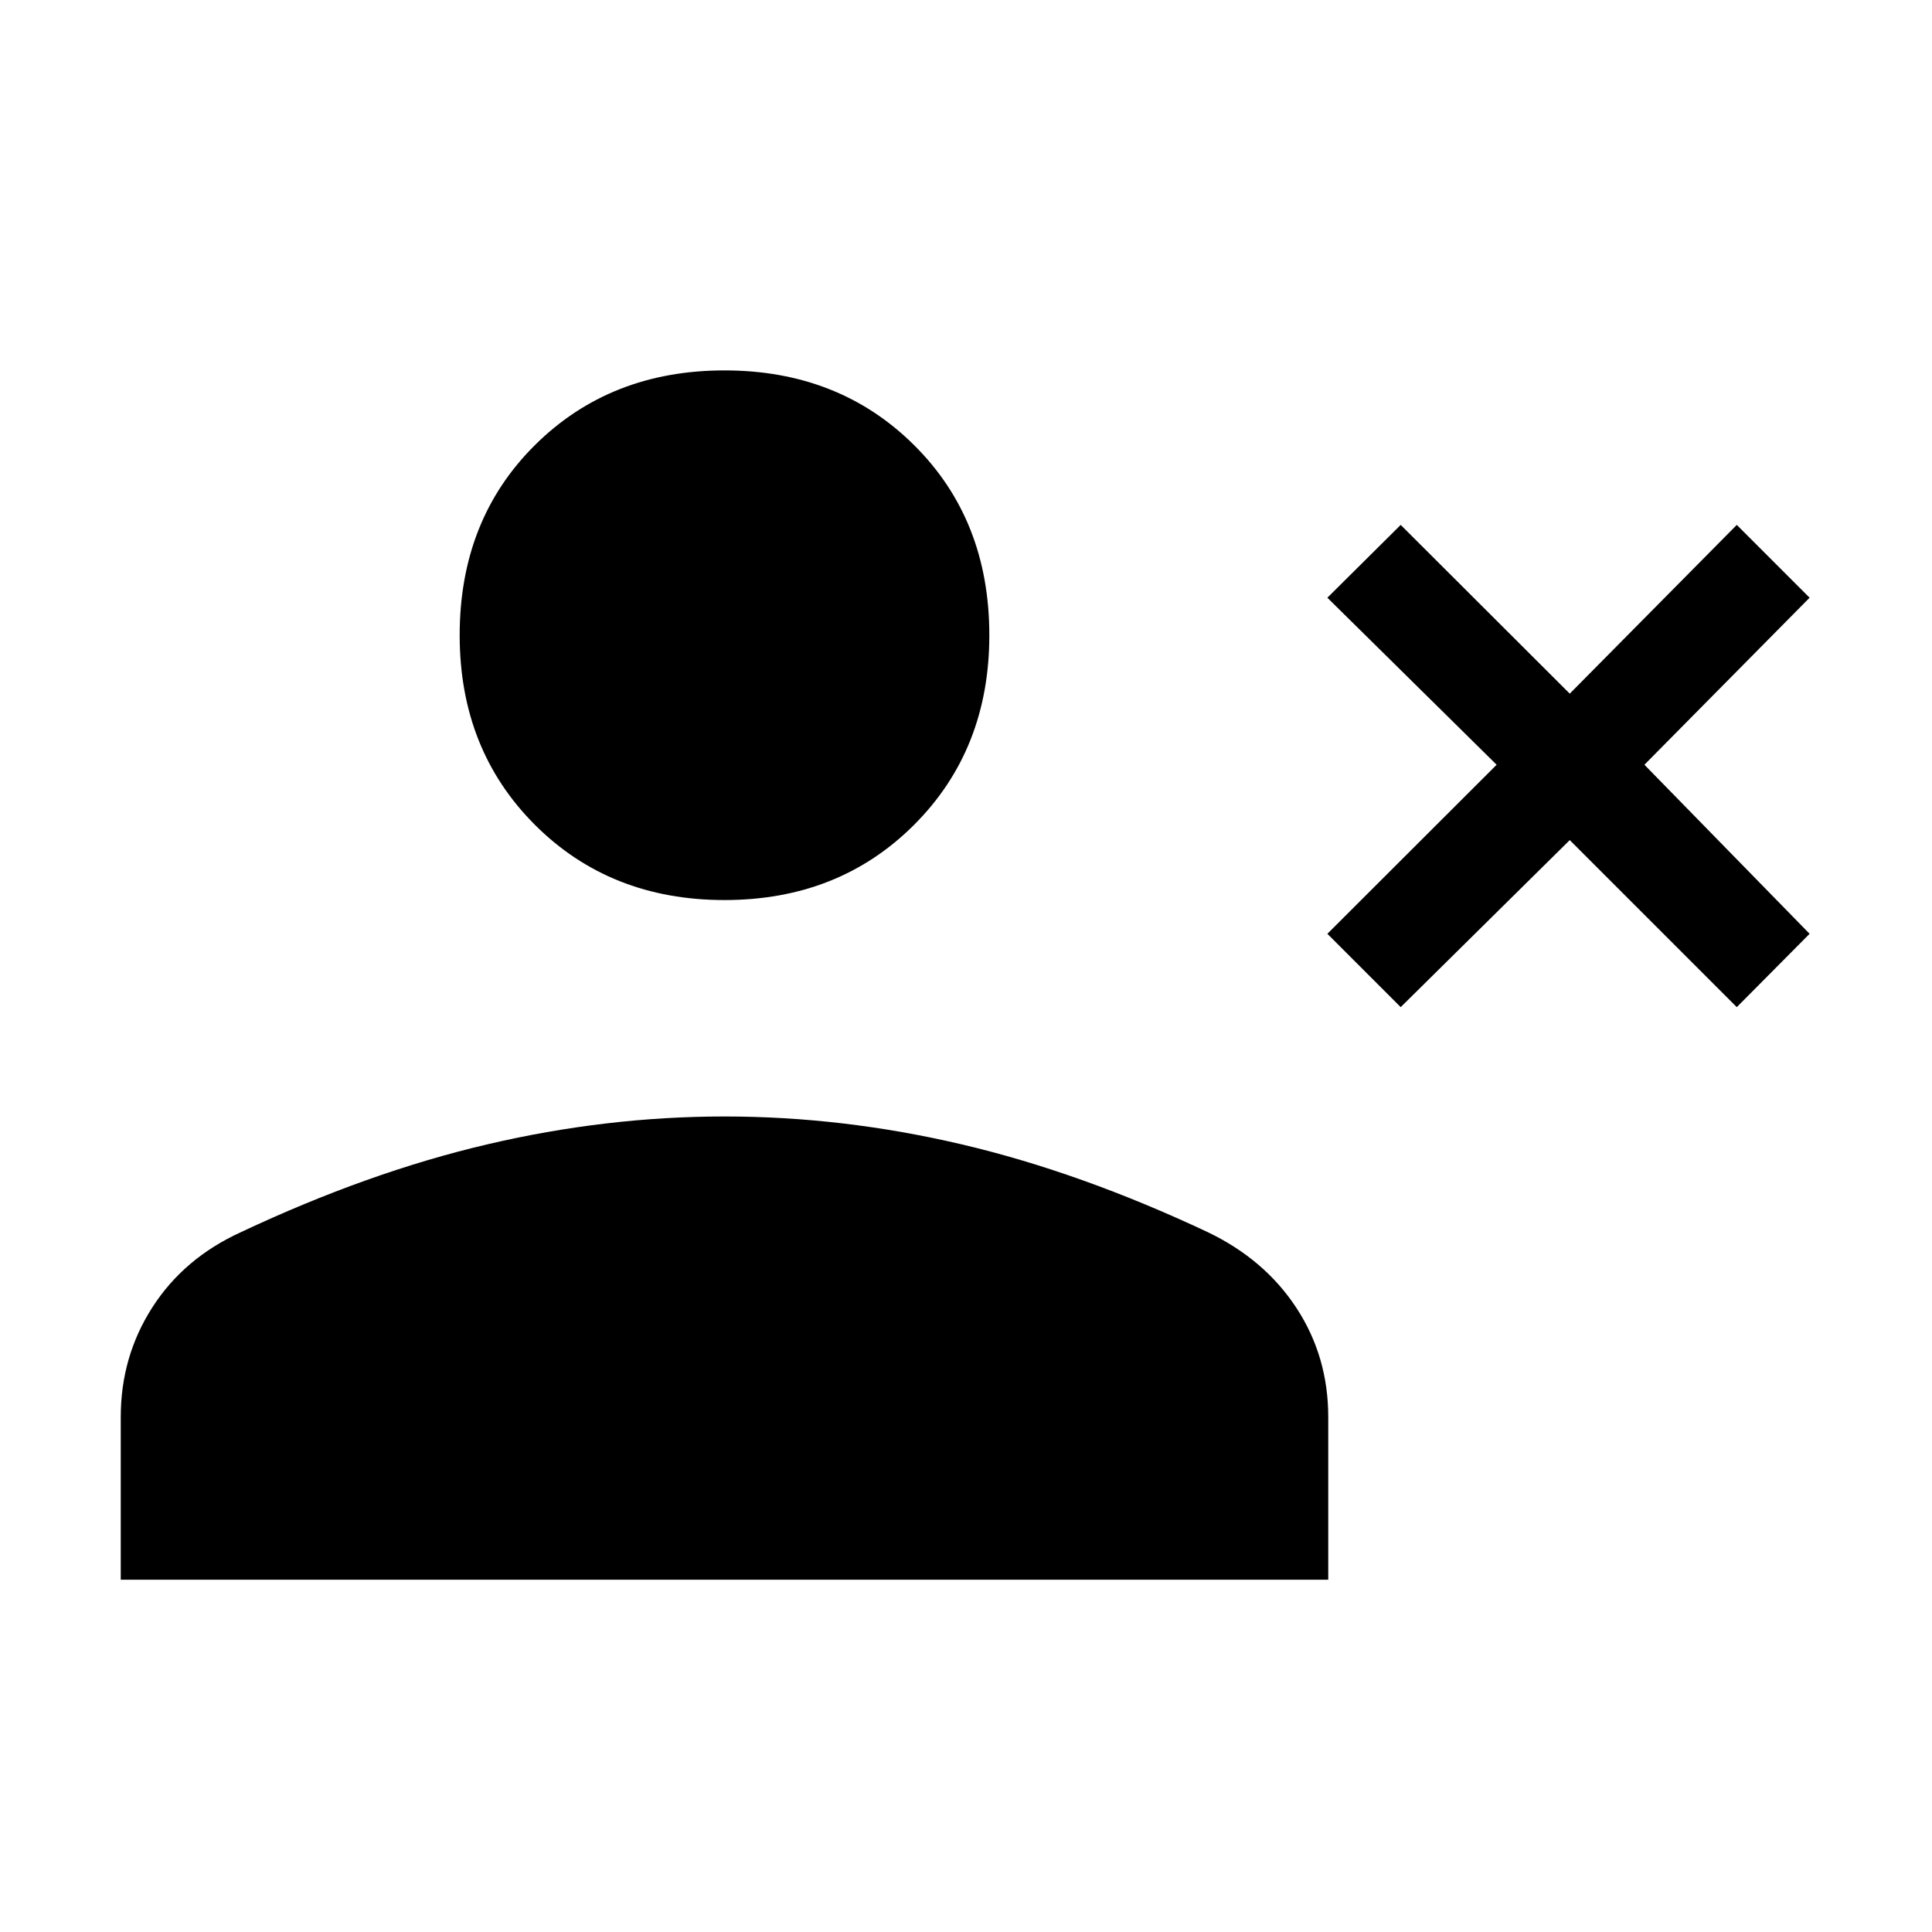 <svg xmlns="http://www.w3.org/2000/svg" height="40" viewBox="0 -960 960 960" width="40"><path d="M696-459.56 659.56-496l84.11-84-84.11-83L696-699.18l84 83.85 83-83.85L899.18-663l-82.08 83 82.08 84L863-459.56l-83-83-84 83Zm-336-53.21q-56.82 0-94.21-37.38-37.38-37.39-37.38-94.21 0-57.33 37.38-94.46 37.39-37.13 94.21-37.13 56.82 0 94.21 37.13 37.38 37.13 37.38 94.46 0 56.82-37.38 94.21-37.39 37.38-94.21 37.38ZM60-175.05v-80.85q0-30 15.69-54.46 15.7-24.46 44-37.38 63.34-29.8 122.44-43.64 59.11-13.85 117.9-13.85 58.79 0 117.79 13.85 59 13.84 122.33 43.64 28.31 13.58 44.08 37.71Q660-285.9 660-255.9v80.85H60Z"/></svg>